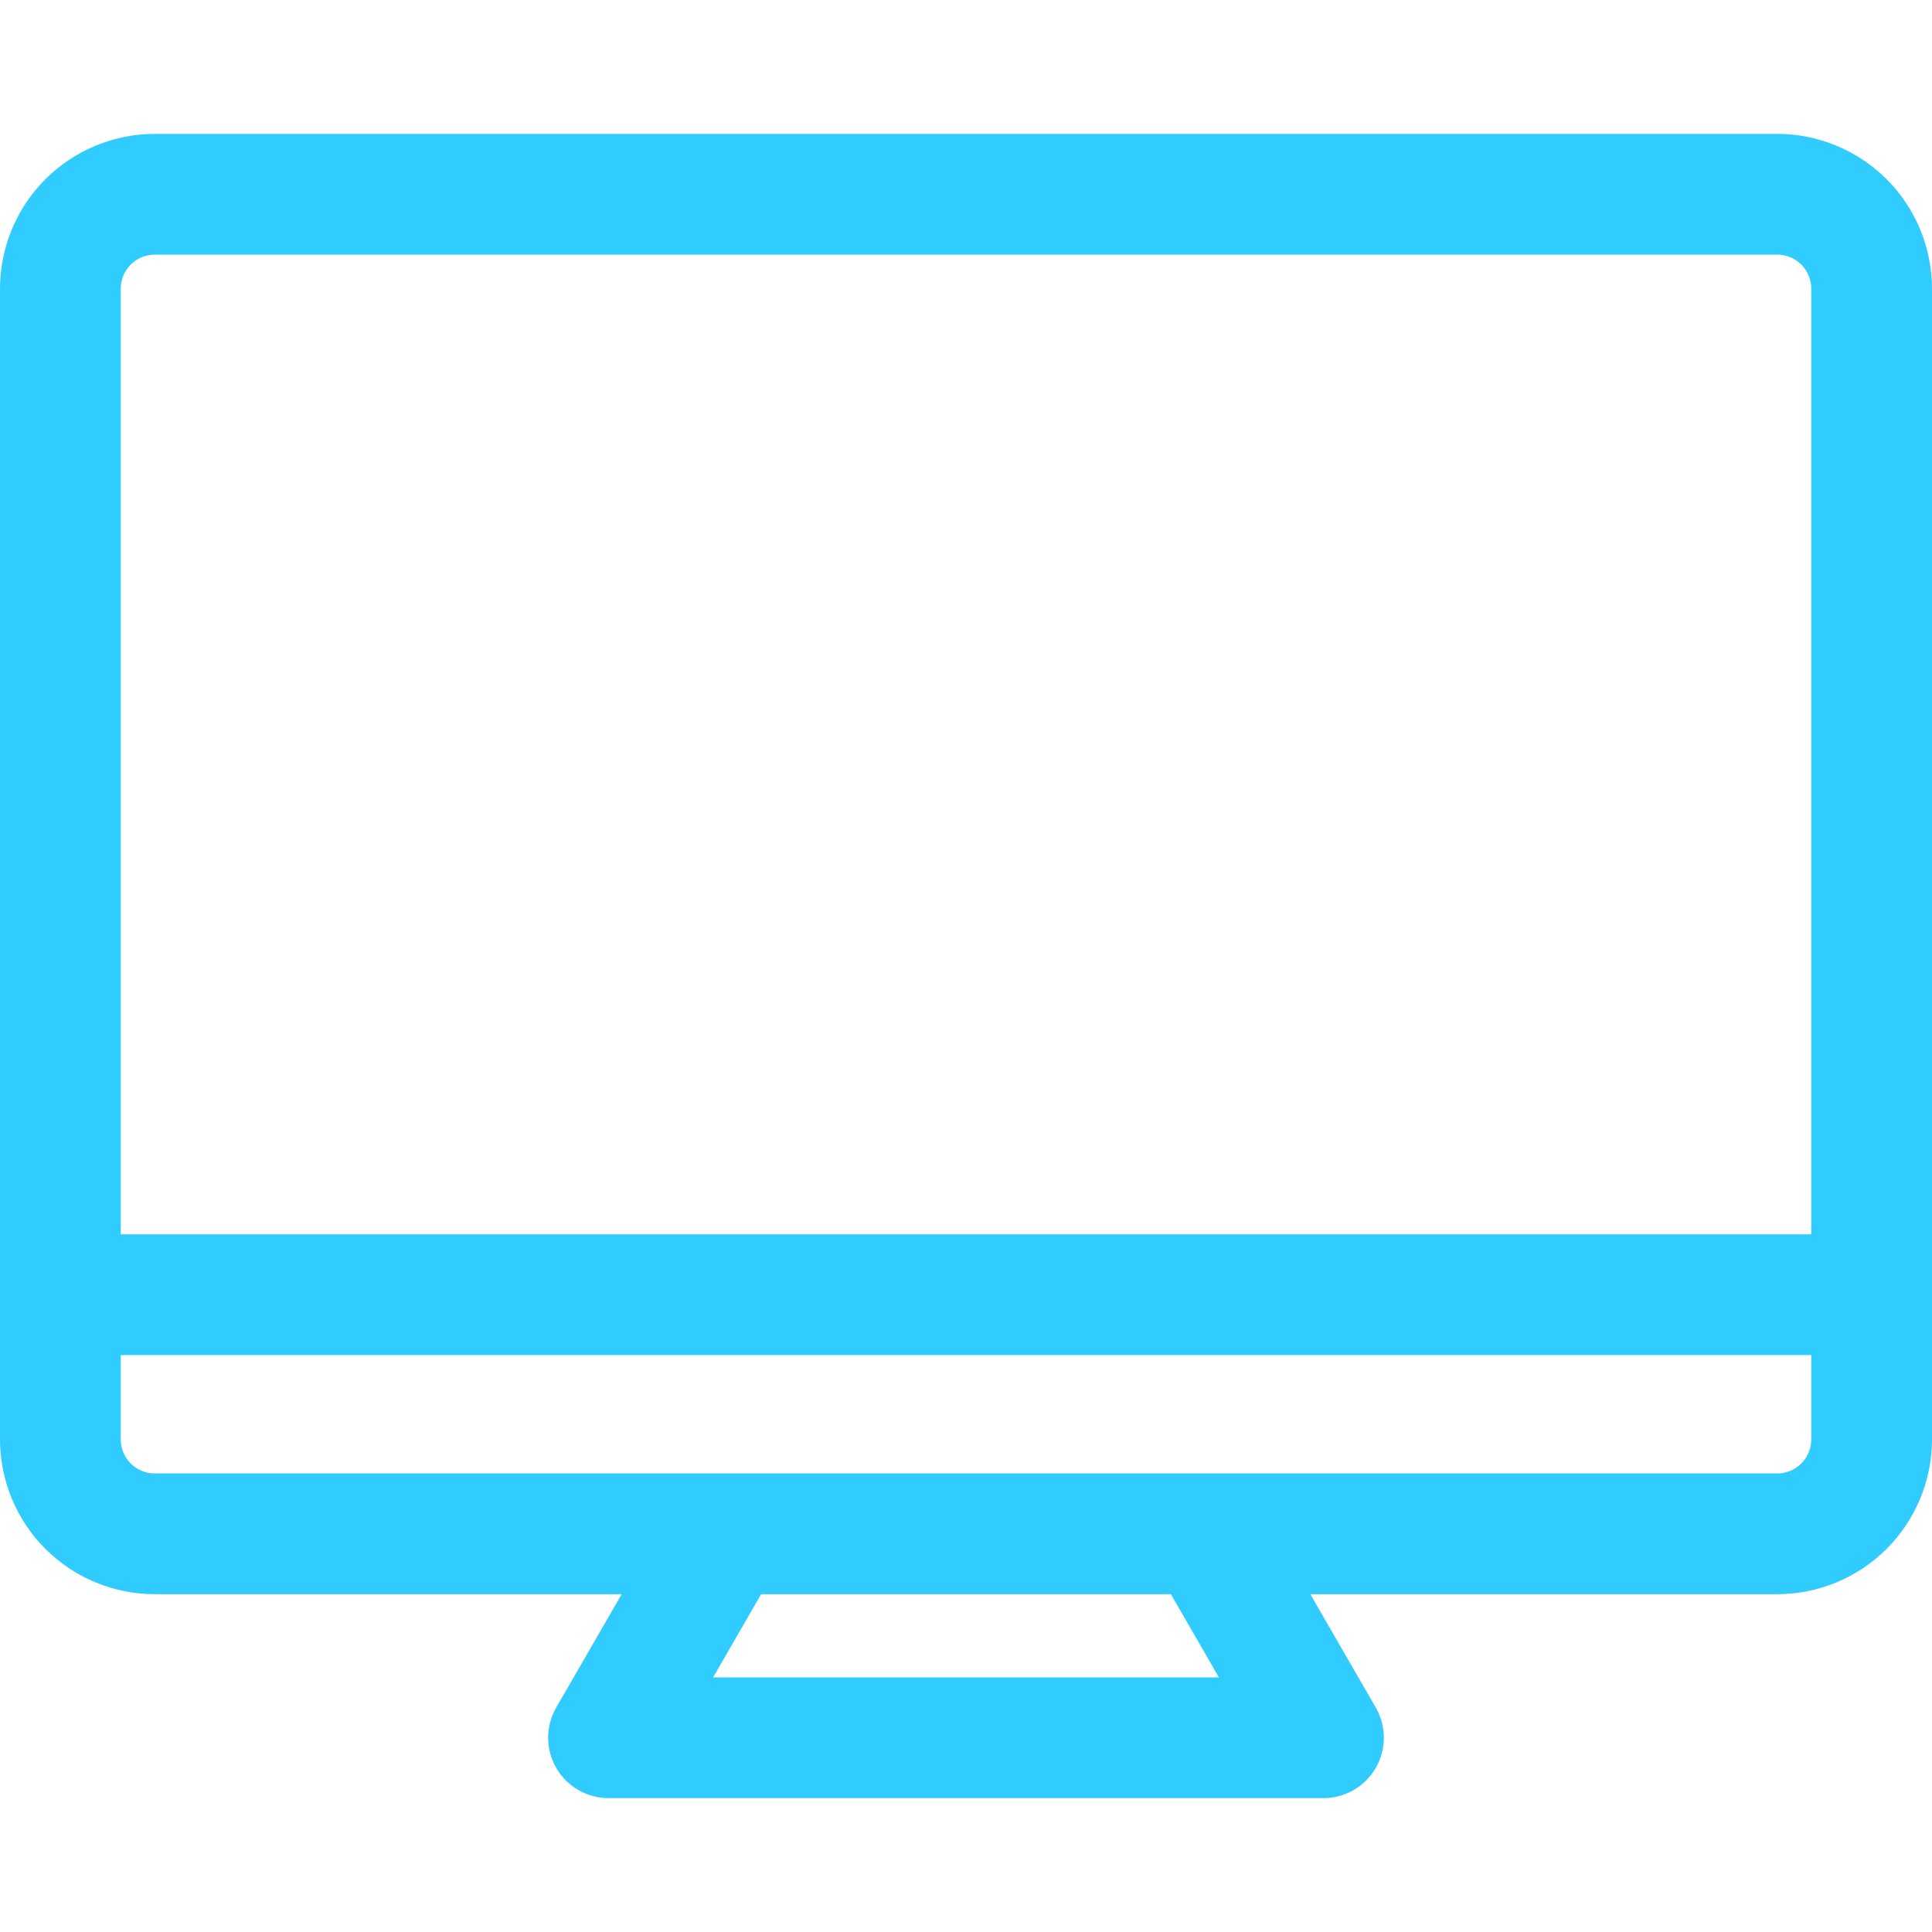 <svg width="40" height="40" viewBox="0 0 40 40" fill="none" xmlns="http://www.w3.org/2000/svg">
<path d="M0 5.975V29.803C0.001 30.652 0.339 31.467 0.939 32.067C1.54 32.668 2.354 33.005 3.203 33.006H12.871L11.516 35.353C11.406 35.543 11.349 35.759 11.349 35.978C11.349 36.197 11.406 36.413 11.516 36.603C11.626 36.793 11.784 36.951 11.974 37.061C12.164 37.17 12.379 37.228 12.599 37.228H27.401C27.621 37.228 27.836 37.17 28.026 37.061C28.216 36.951 28.374 36.793 28.484 36.603C28.593 36.413 28.651 36.197 28.651 35.978C28.651 35.759 28.593 35.543 28.484 35.353L27.129 33.006H36.797C37.646 33.005 38.46 32.668 39.061 32.067C39.661 31.467 39.999 30.652 40 29.803V5.975C39.999 5.126 39.661 4.312 39.061 3.711C38.46 3.111 37.646 2.773 36.797 2.772H3.203C2.354 2.773 1.54 3.111 0.939 3.711C0.339 4.312 0.001 5.126 0 5.975ZM25.236 34.728H14.764L15.758 33.006H24.242L25.236 34.728ZM36.797 30.506H3.203C3.017 30.506 2.838 30.432 2.706 30.3C2.574 30.168 2.5 29.99 2.5 29.803V28.055H37.5V29.803C37.5 29.99 37.426 30.169 37.294 30.3C37.162 30.432 36.983 30.506 36.797 30.506ZM37.5 5.975V25.555H2.5V5.975C2.5 5.789 2.574 5.61 2.706 5.478C2.838 5.346 3.017 5.272 3.203 5.272H36.797C36.983 5.272 37.162 5.346 37.294 5.478C37.426 5.61 37.5 5.789 37.5 5.975Z" fill="#30CBFF"/>
</svg>
